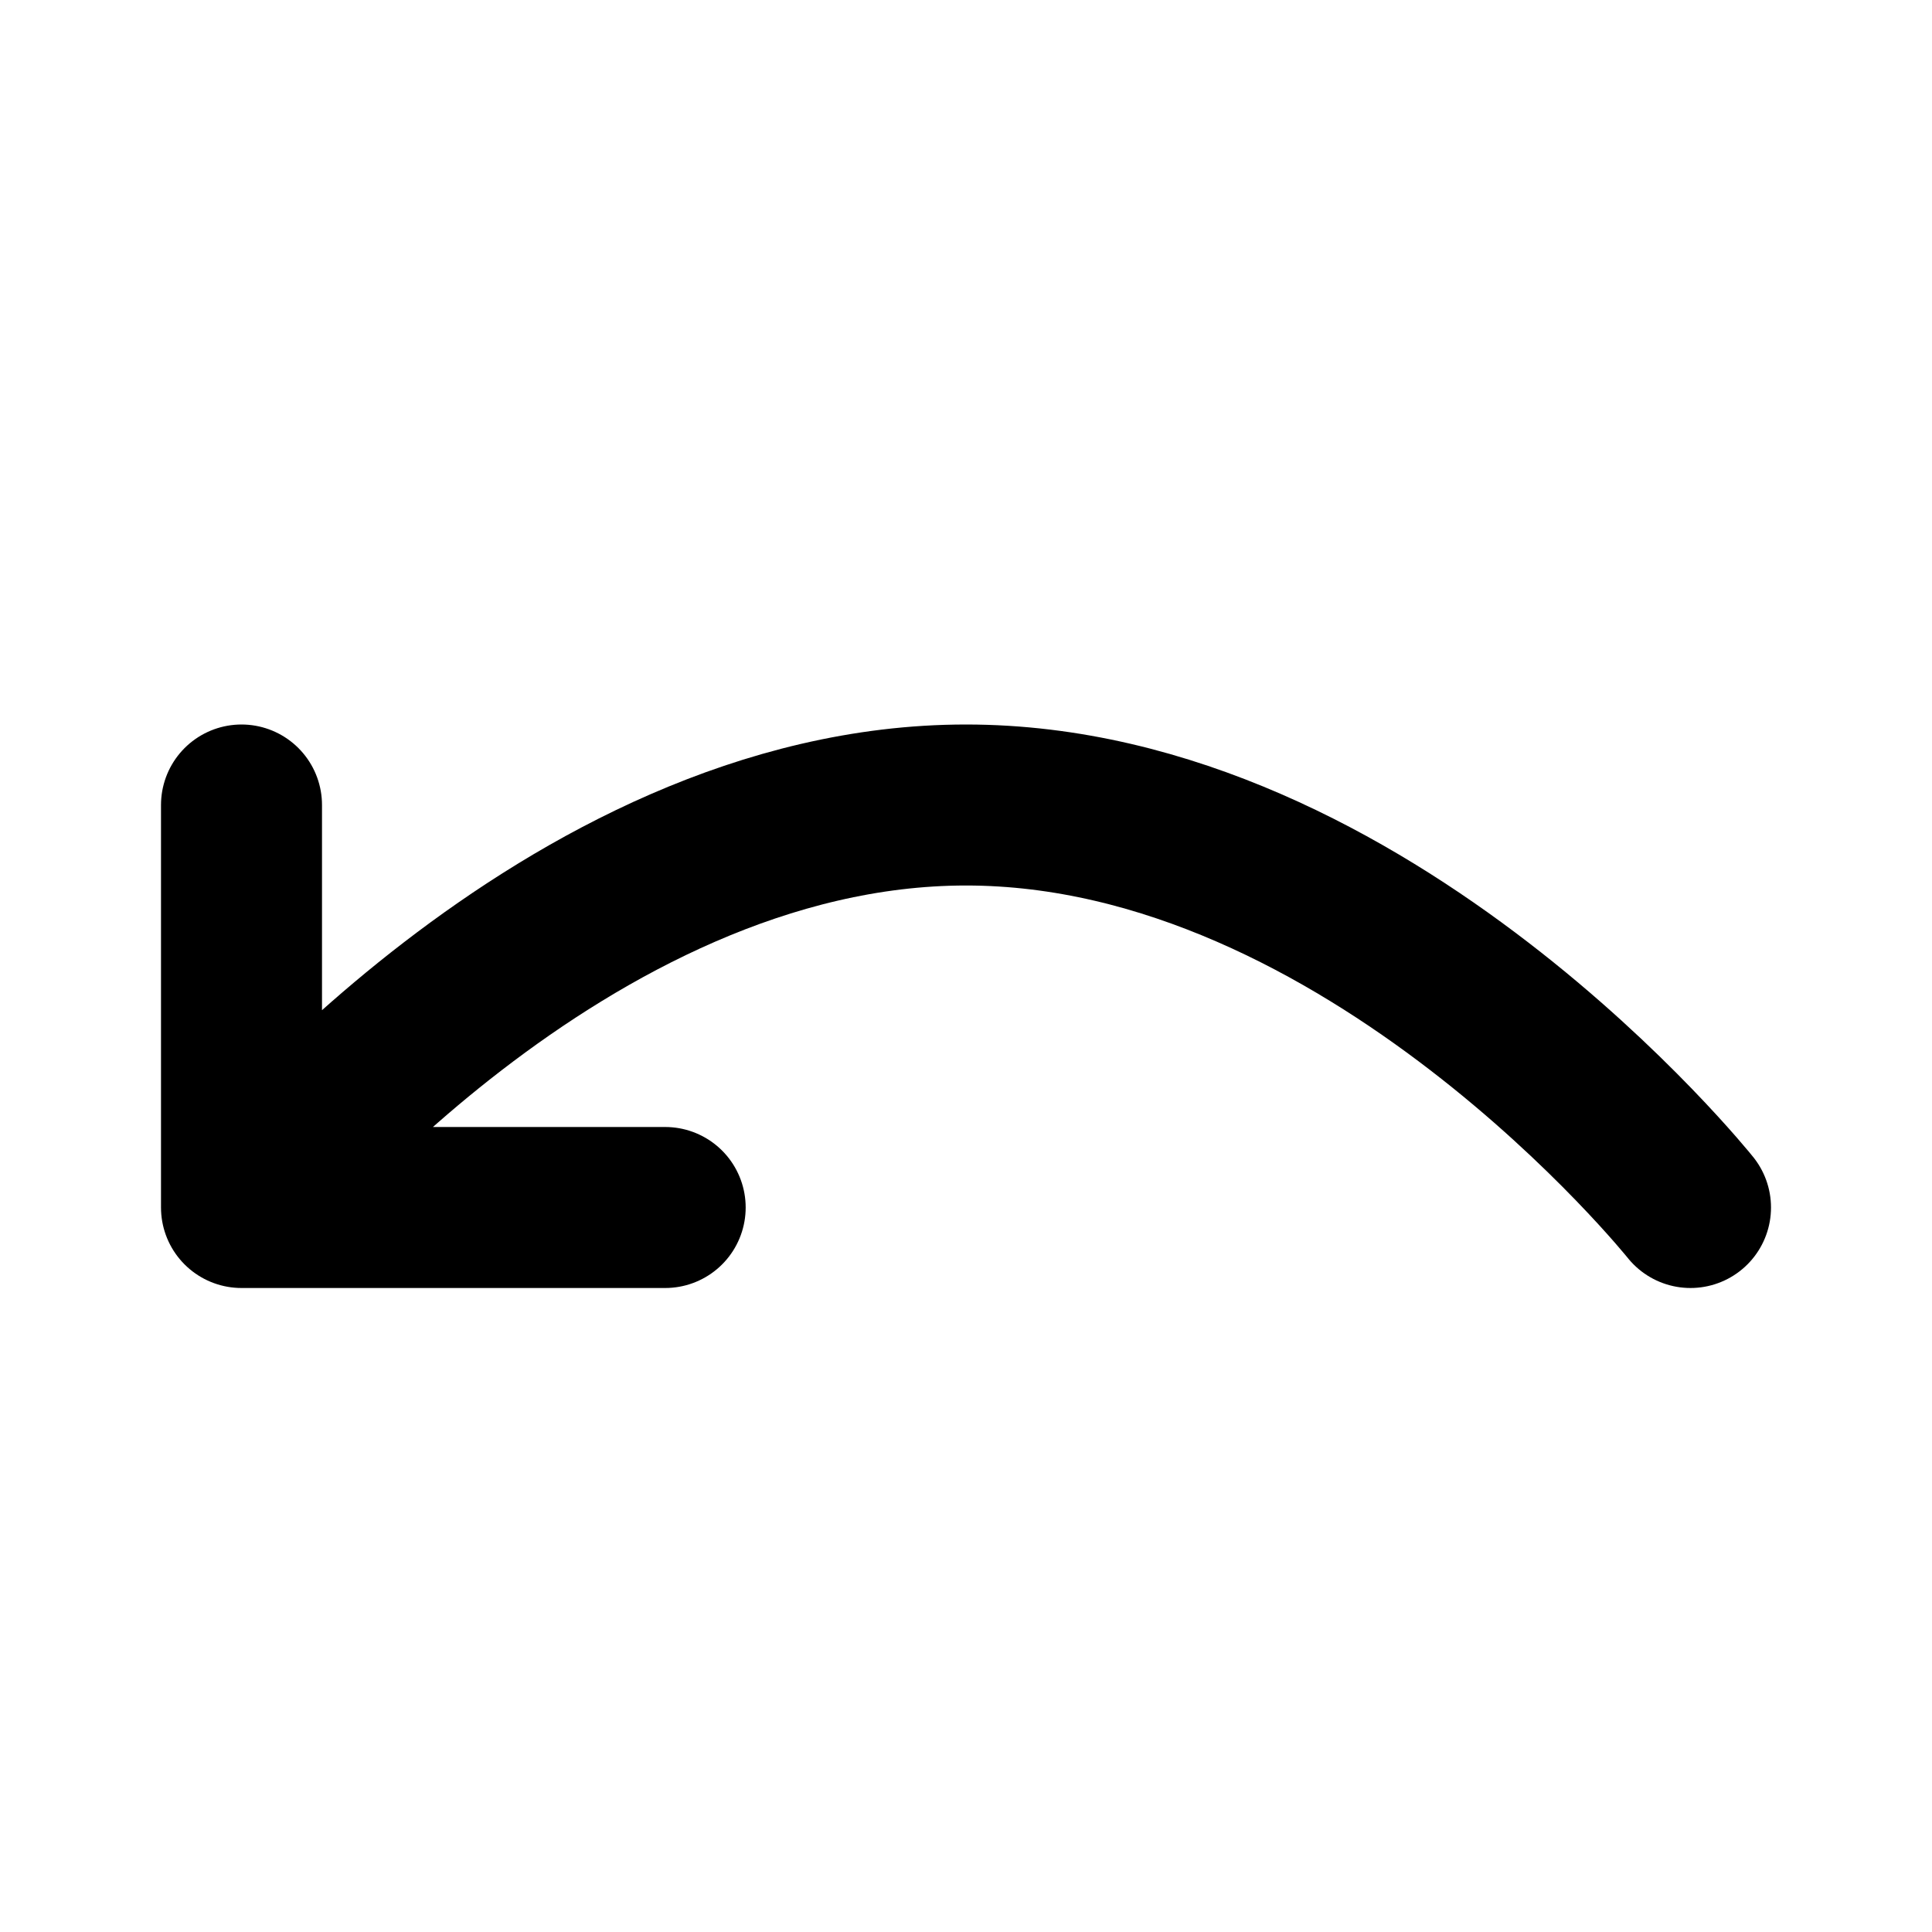 <svg width="24" height="24" viewBox="0 0 24 24" fill="none" xmlns="http://www.w3.org/2000/svg">
<path d="M21 15C21 15 17 10 12 10C7 10 3 15 3 15M3 15V10M3 15H8.263" stroke="black" stroke-width="2" stroke-linecap="round" stroke-linejoin="round"/>
</svg>
